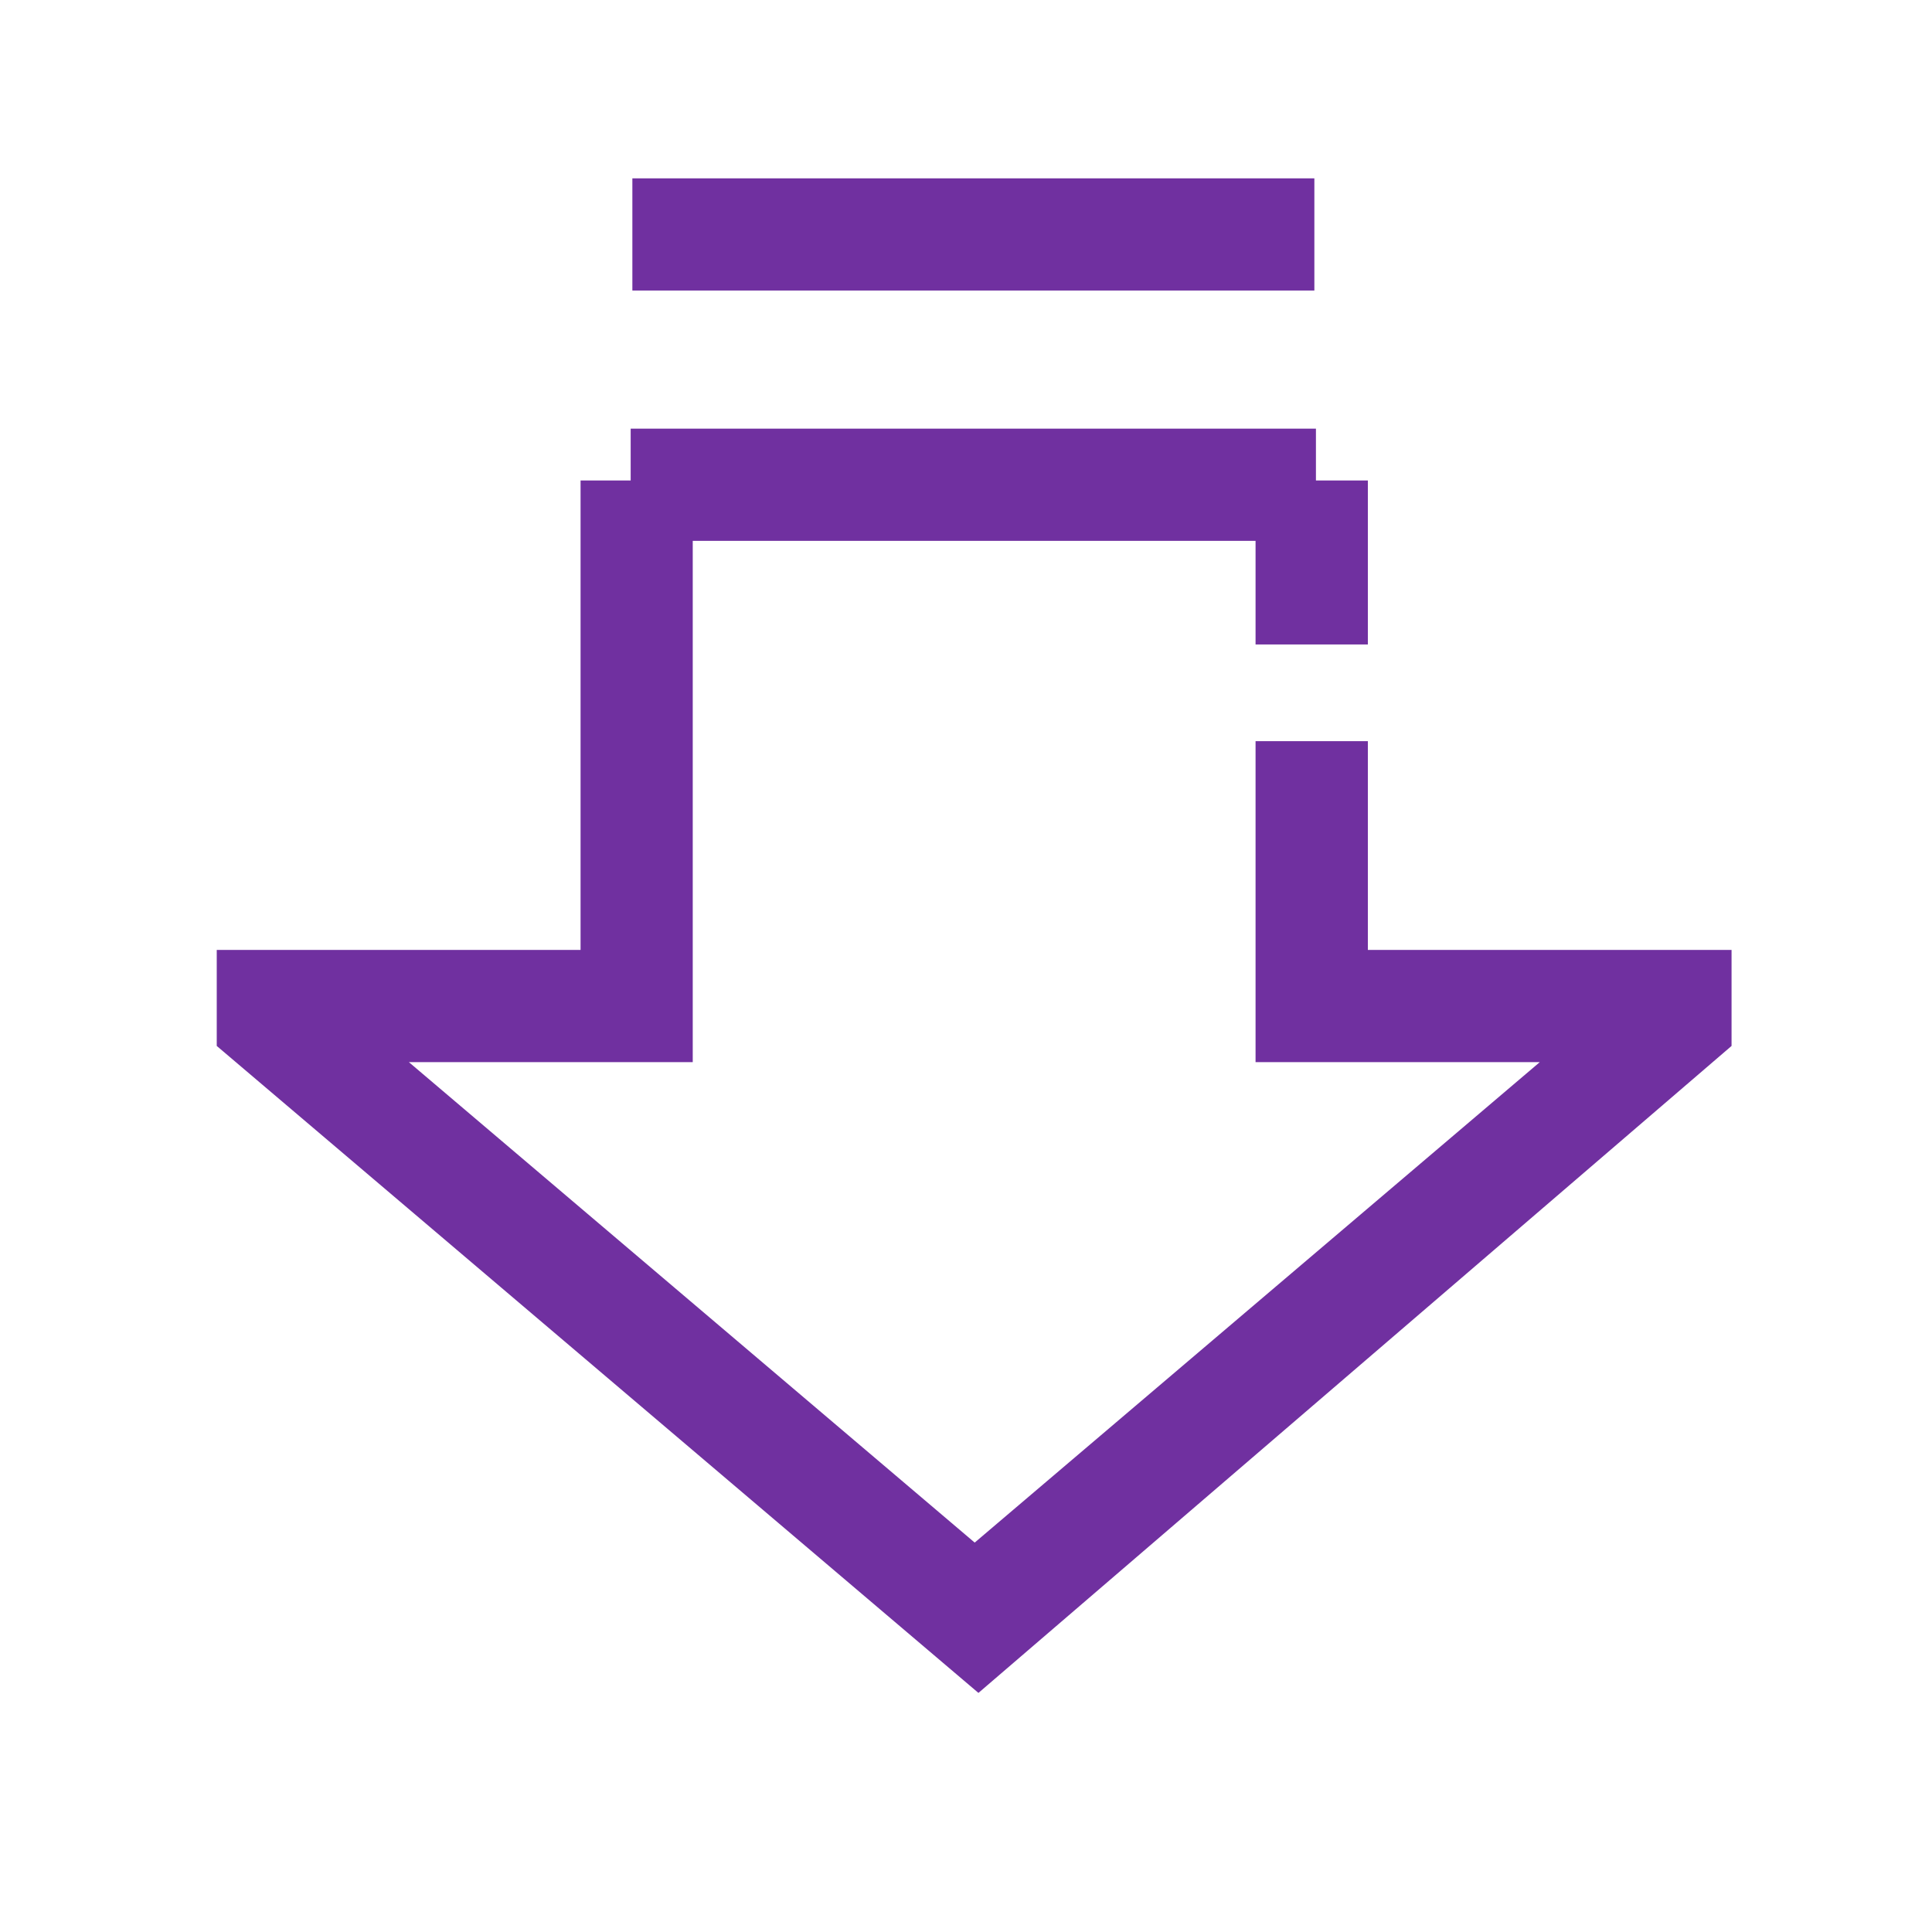 <?xml version="1.0" encoding="utf-8"?>
<!-- Generator: Adobe Illustrator 16.0.2, SVG Export Plug-In . SVG Version: 6.00 Build 0)  -->
<!DOCTYPE svg PUBLIC "-//W3C//DTD SVG 1.1//EN" "http://www.w3.org/Graphics/SVG/1.1/DTD/svg11.dtd">
<svg version="1.1" id="Layer_1" xmlns="http://www.w3.org/2000/svg" xmlns:xlink="http://www.w3.org/1999/xlink" x="0px" y="0px"
	 width="16px" height="16px" viewBox="0 0 16 16" enable-background="new 0 0 16 16" xml:space="preserve">
<g>
	<rect x="5.237" y="1.477" fill="#7030A0" width="5.648" height="0.929"/>
	<polygon fill="#7030A0" points="11.328,7.867 11.328,6.138 10.398,6.138 10.398,8.796 12.752,8.796 8.072,12.775 3.386,8.796 
		5.737,8.796 5.737,4.479 10.398,4.479 10.398,5.337 11.328,5.337 11.328,3.979 10.898,3.979 10.898,3.55 5.223,3.55 5.223,3.979 
		4.808,3.979 4.808,7.867 1.795,7.867 1.795,8.662 8.103,14.02 14.34,8.662 14.34,7.867 	"/>
</g>
</svg>
